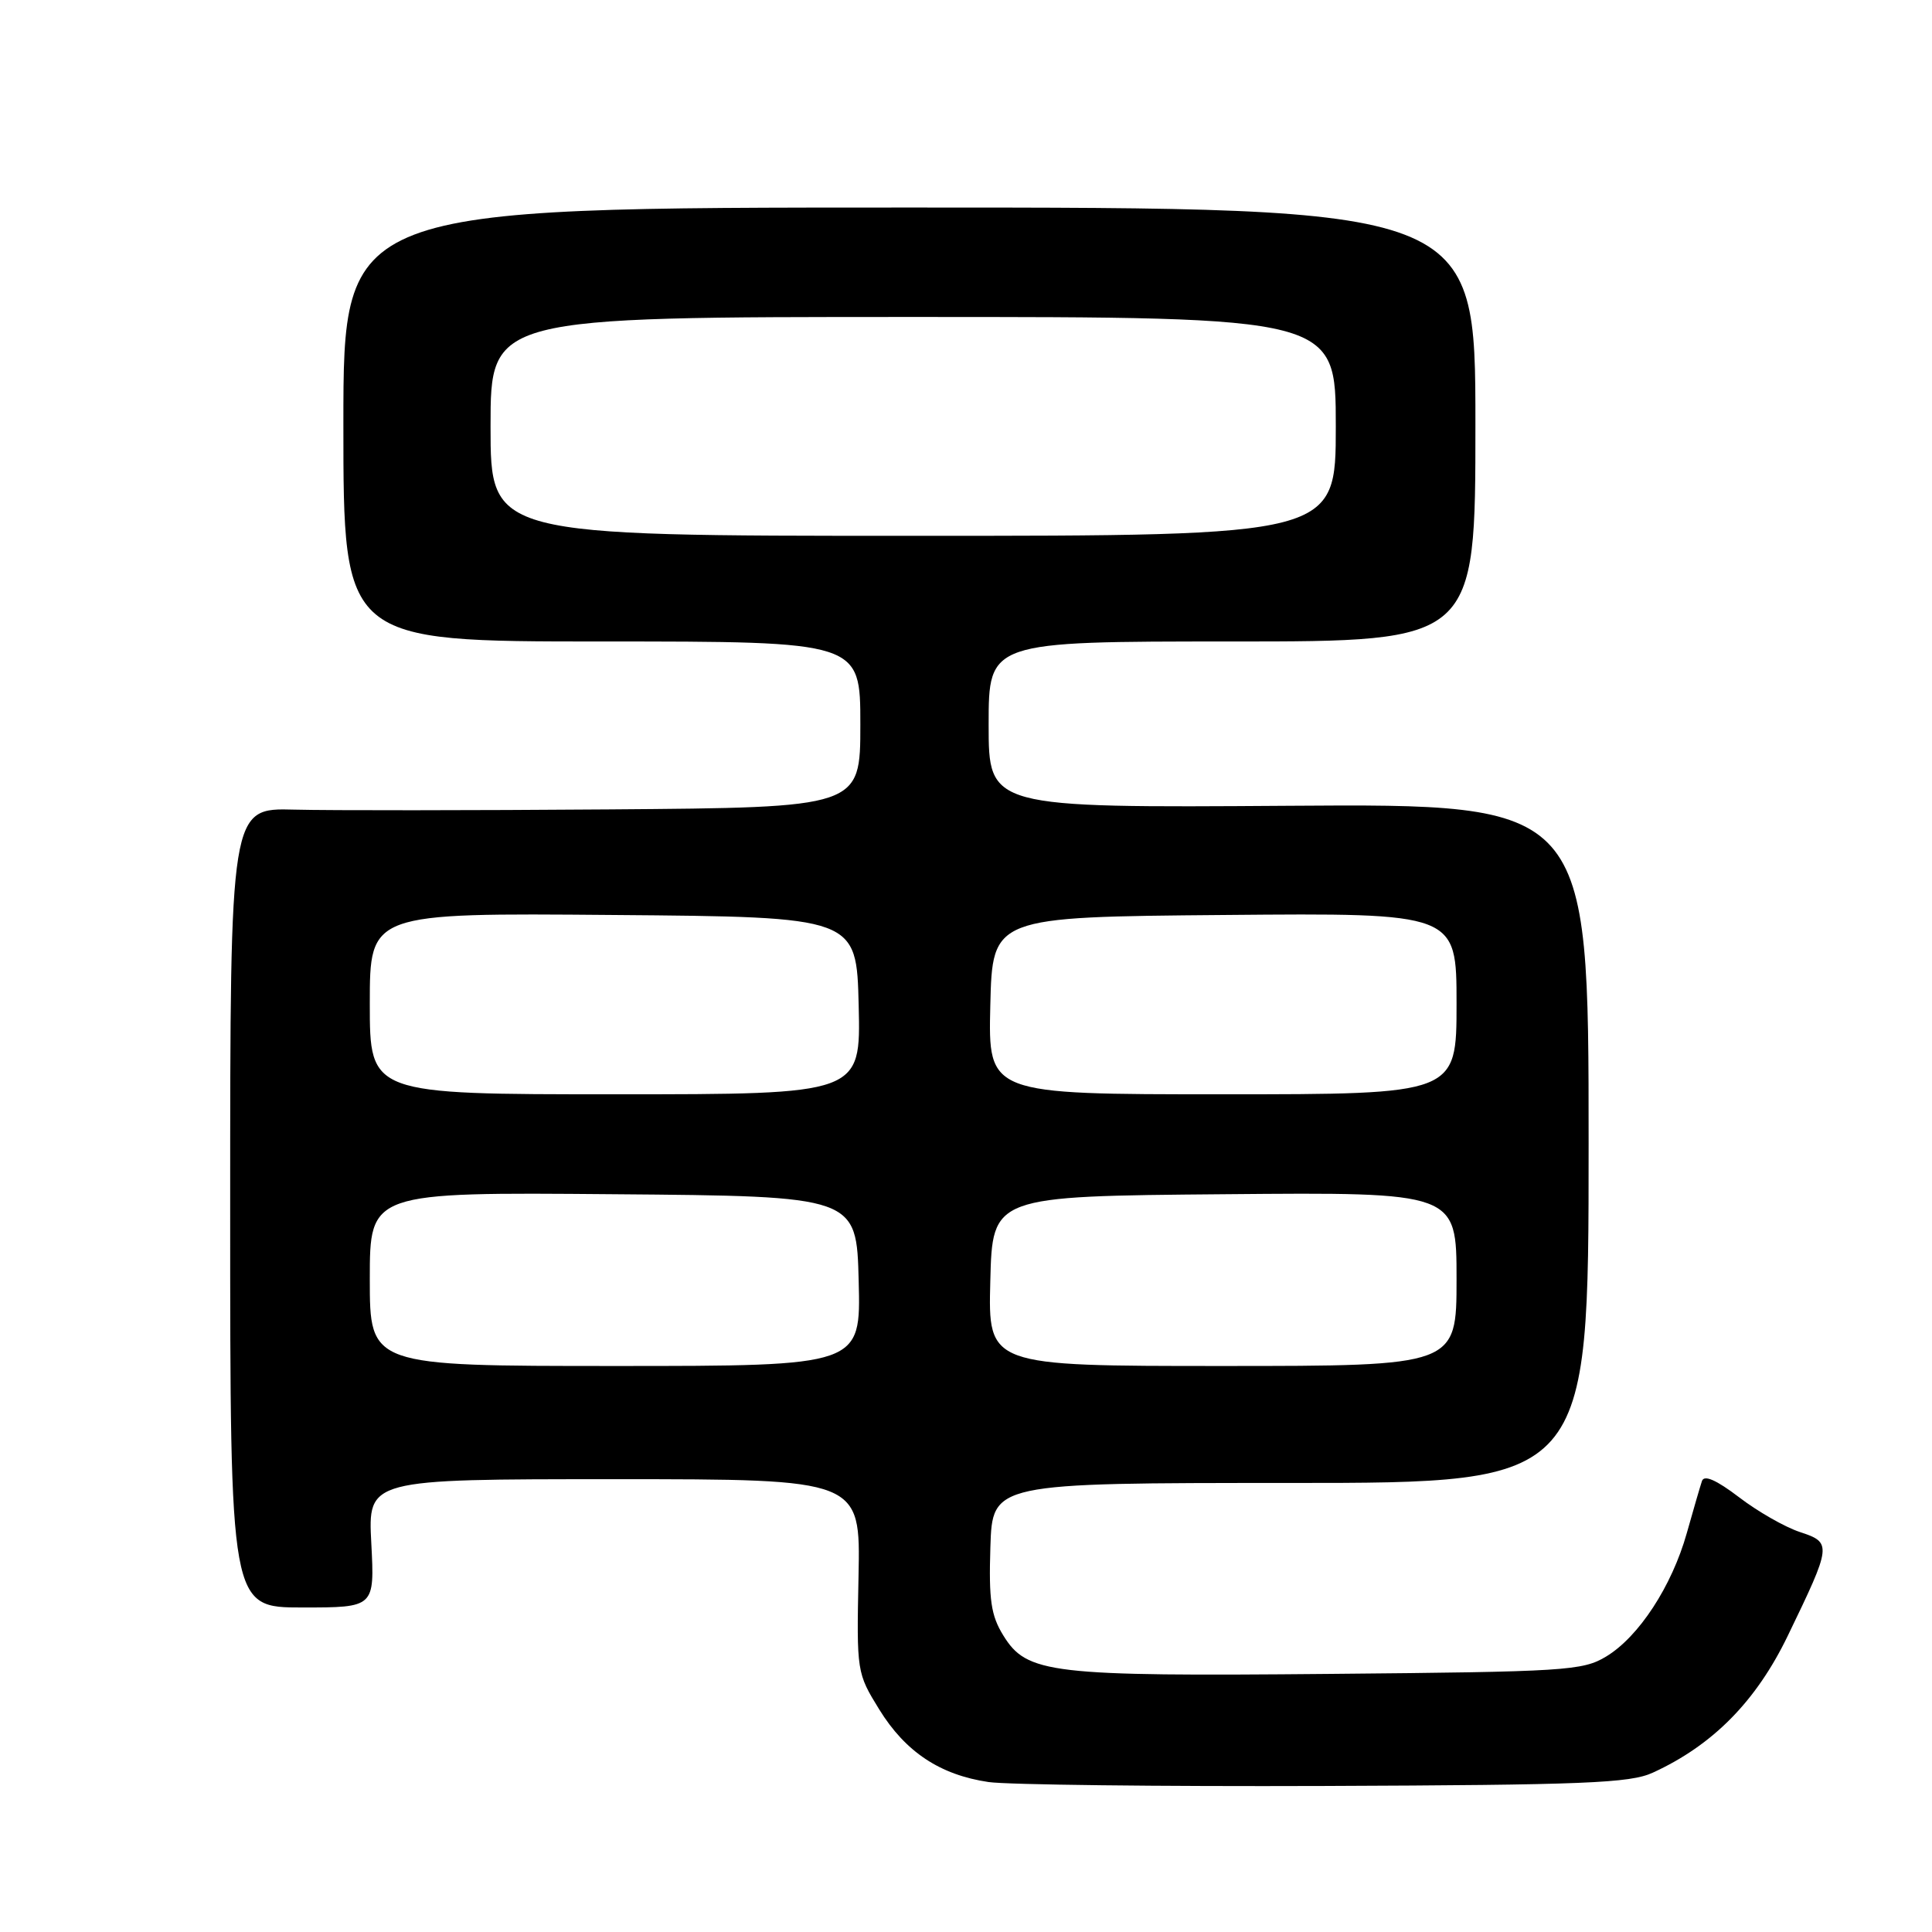 <?xml version="1.0" encoding="UTF-8" standalone="no"?>
<!DOCTYPE svg PUBLIC "-//W3C//DTD SVG 1.1//EN" "http://www.w3.org/Graphics/SVG/1.1/DTD/svg11.dtd" >
<svg xmlns="http://www.w3.org/2000/svg" xmlns:xlink="http://www.w3.org/1999/xlink" version="1.1" viewBox="0 0 256 256">
 <g >
 <path fill="currentColor"
d=" M 219.00 234.89 C 226.97 231.24 232.69 225.43 236.88 216.77 C 242.73 204.68 242.76 204.41 238.49 203.00 C 236.52 202.35 232.89 200.28 230.43 198.39 C 227.42 196.10 225.81 195.39 225.52 196.24 C 225.29 196.93 224.38 200.04 223.51 203.14 C 221.53 210.18 217.15 216.89 212.82 219.50 C 209.71 221.38 207.43 221.52 176.29 221.80 C 139.11 222.14 136.07 221.78 132.94 216.70 C 131.31 214.06 131.01 212.02 131.23 205.00 C 131.50 196.50 131.50 196.50 171.00 196.50 C 210.50 196.50 210.50 196.50 210.50 151.50 C 210.50 106.50 210.50 106.50 170.75 106.77 C 131.00 107.04 131.00 107.04 131.00 96.02 C 131.00 85.00 131.00 85.00 163.25 85.00 C 195.50 85.00 195.50 85.00 195.50 56.25 C 195.50 27.50 195.50 27.50 120.50 27.50 C 45.50 27.50 45.50 27.50 45.50 56.25 C 45.50 85.00 45.50 85.00 79.75 85.00 C 114.00 85.00 114.00 85.00 114.00 96.00 C 114.00 107.00 114.00 107.00 80.75 107.25 C 62.46 107.39 43.67 107.40 39.00 107.28 C 30.50 107.05 30.50 107.05 30.50 160.03 C 30.50 213.00 30.50 213.00 40.07 213.00 C 49.64 213.00 49.64 213.00 49.20 204.50 C 48.75 196.00 48.75 196.00 81.38 196.00 C 114.02 196.00 114.02 196.00 113.76 208.82 C 113.50 221.54 113.53 221.69 116.51 226.52 C 119.98 232.14 124.56 235.18 130.99 236.13 C 133.47 236.49 153.50 236.73 175.50 236.65 C 209.90 236.52 215.99 236.28 219.00 234.89 Z  M 49.00 169.49 C 49.00 157.97 49.00 157.97 81.25 158.24 C 113.50 158.50 113.50 158.50 113.78 169.75 C 114.07 181.00 114.07 181.00 81.53 181.00 C 49.00 181.00 49.00 181.00 49.00 169.49 Z  M 131.22 169.75 C 131.50 158.50 131.50 158.50 162.25 158.24 C 193.00 157.97 193.00 157.97 193.00 169.49 C 193.00 181.00 193.00 181.00 161.97 181.00 C 130.93 181.00 130.93 181.00 131.22 169.75 Z  M 49.00 132.99 C 49.00 120.97 49.00 120.97 81.25 121.24 C 113.50 121.50 113.50 121.50 113.78 133.25 C 114.06 145.00 114.06 145.00 81.53 145.00 C 49.00 145.00 49.00 145.00 49.00 132.99 Z  M 131.22 133.25 C 131.50 121.50 131.50 121.50 162.25 121.24 C 193.00 120.97 193.00 120.97 193.00 132.99 C 193.00 145.00 193.00 145.00 161.97 145.00 C 130.94 145.00 130.94 145.00 131.22 133.25 Z  M 65.00 56.50 C 65.00 42.00 65.00 42.00 121.00 42.00 C 177.00 42.00 177.00 42.00 177.00 56.50 C 177.00 71.00 177.00 71.00 121.00 71.00 C 65.00 71.00 65.00 71.00 65.00 56.50 Z "/>
</g>
</svg>
